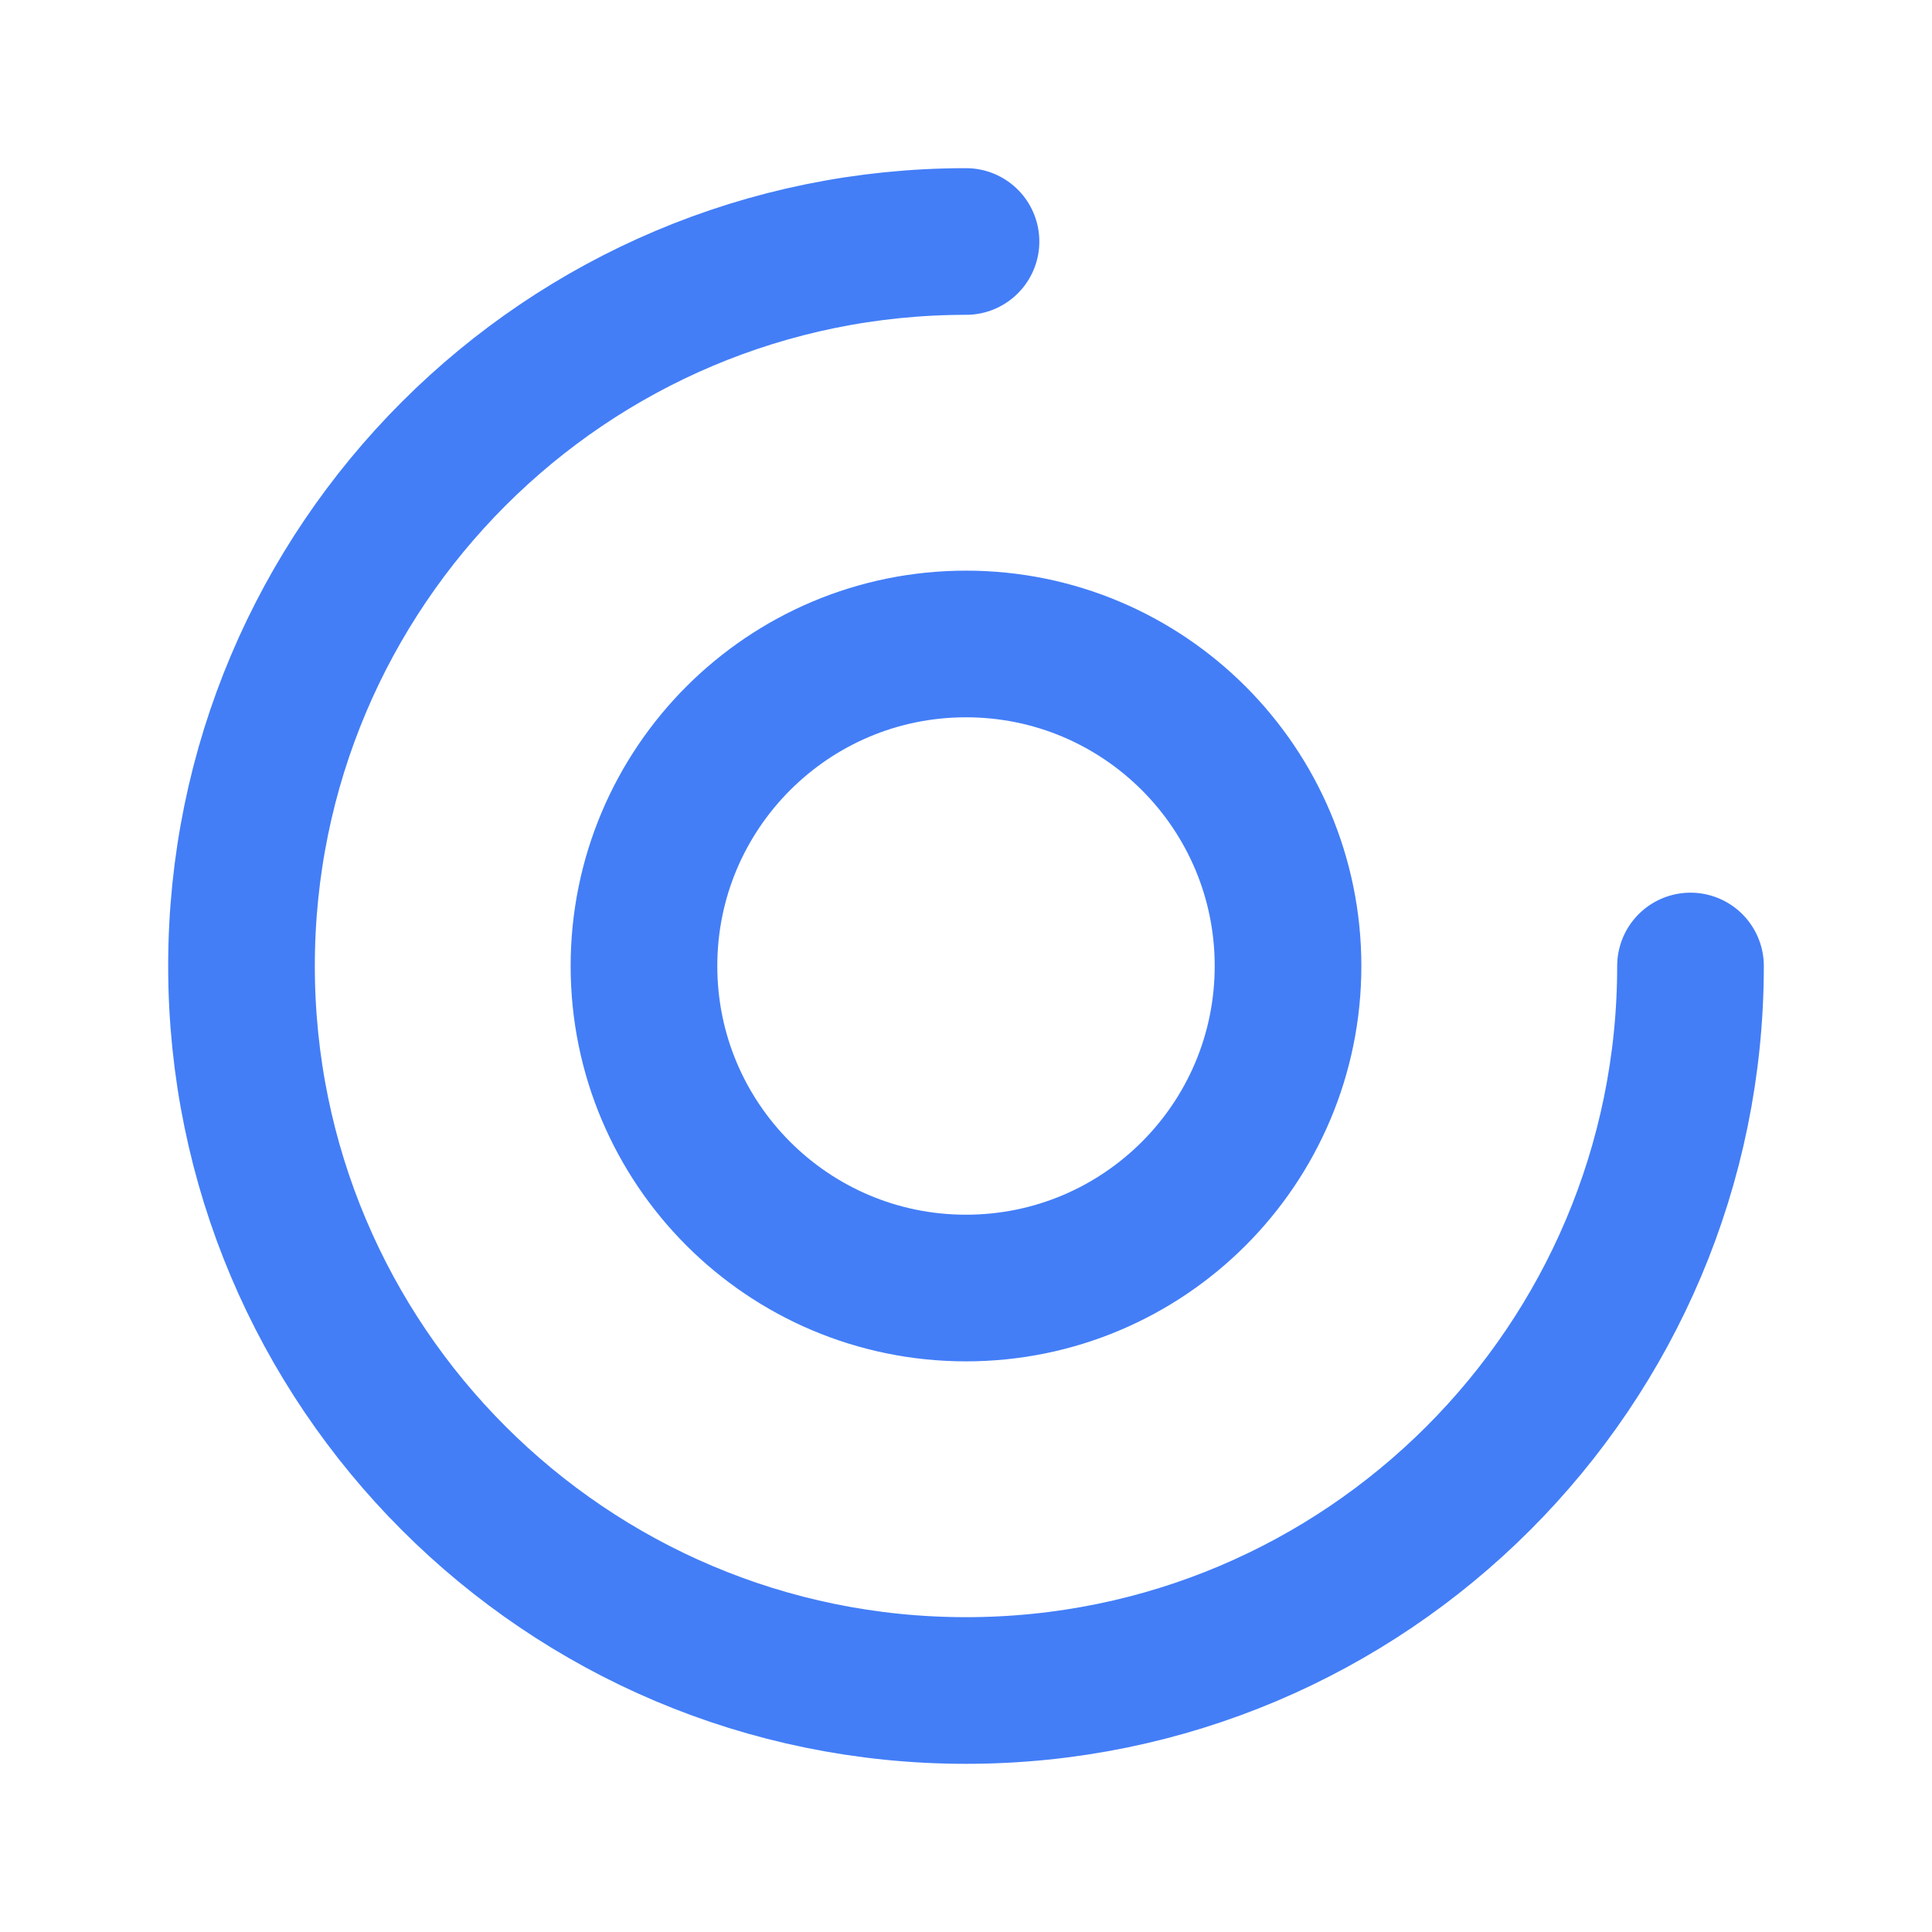 <svg width="22" height="22" viewBox="0 0 22 22" fill="none" xmlns="http://www.w3.org/2000/svg">
<g id="pie chart/3">
<path id="Icon" d="M19.25 11C19.25 15.556 15.556 19.25 11 19.25C6.444 19.25 2.75 15.556 2.75 11C2.75 6.444 6.444 2.75 11 2.75M14.667 11C14.667 13.025 13.025 14.667 11 14.667C8.975 14.667 7.333 13.025 7.333 11C7.333 8.975 8.975 7.333 11 7.333C13.025 7.333 14.667 8.975 14.667 11Z" stroke="#437EF7" stroke-width="1.67" stroke-linecap="round"/>
</g>
</svg>
